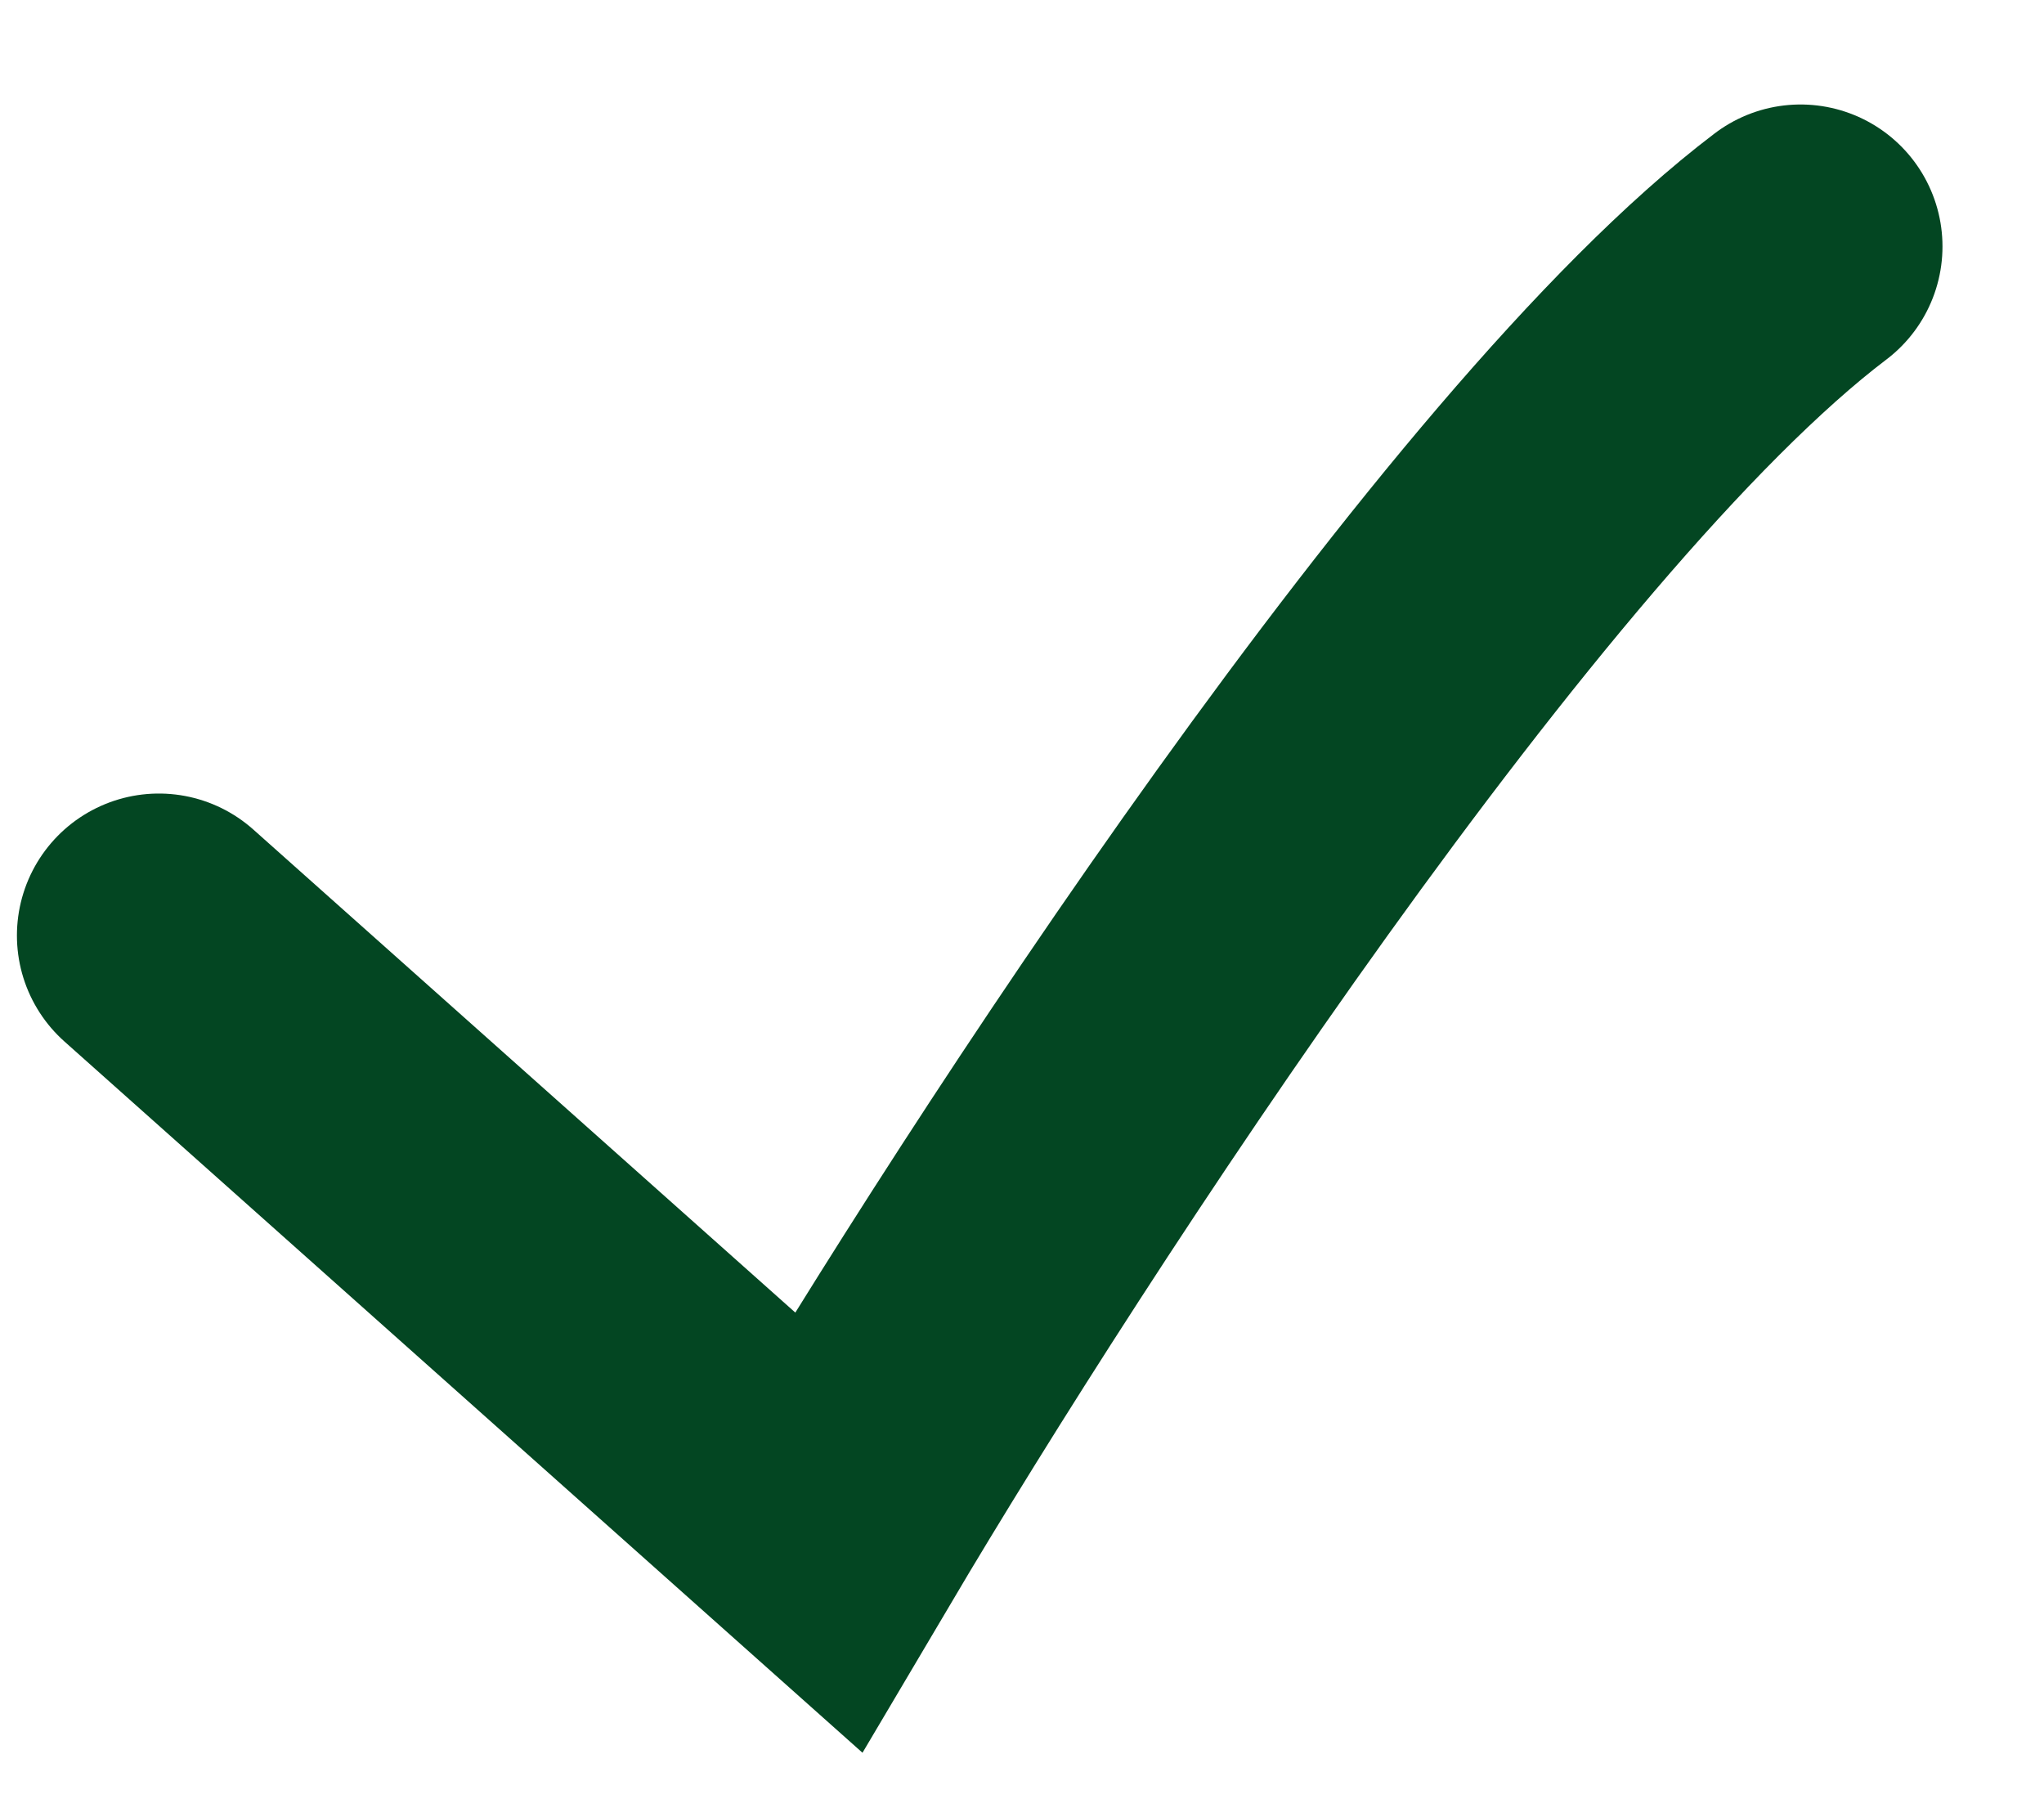 <svg width="18" height="16" viewBox="0 0 18 16" fill="none" xmlns="http://www.w3.org/2000/svg">
<path d="M1.399 8.237L7.293 13.489C9.019 10.572 13.147 4.223 15.856 2.17" stroke="#034622" stroke-width="2.5" stroke-linecap="round"/>
</svg>
